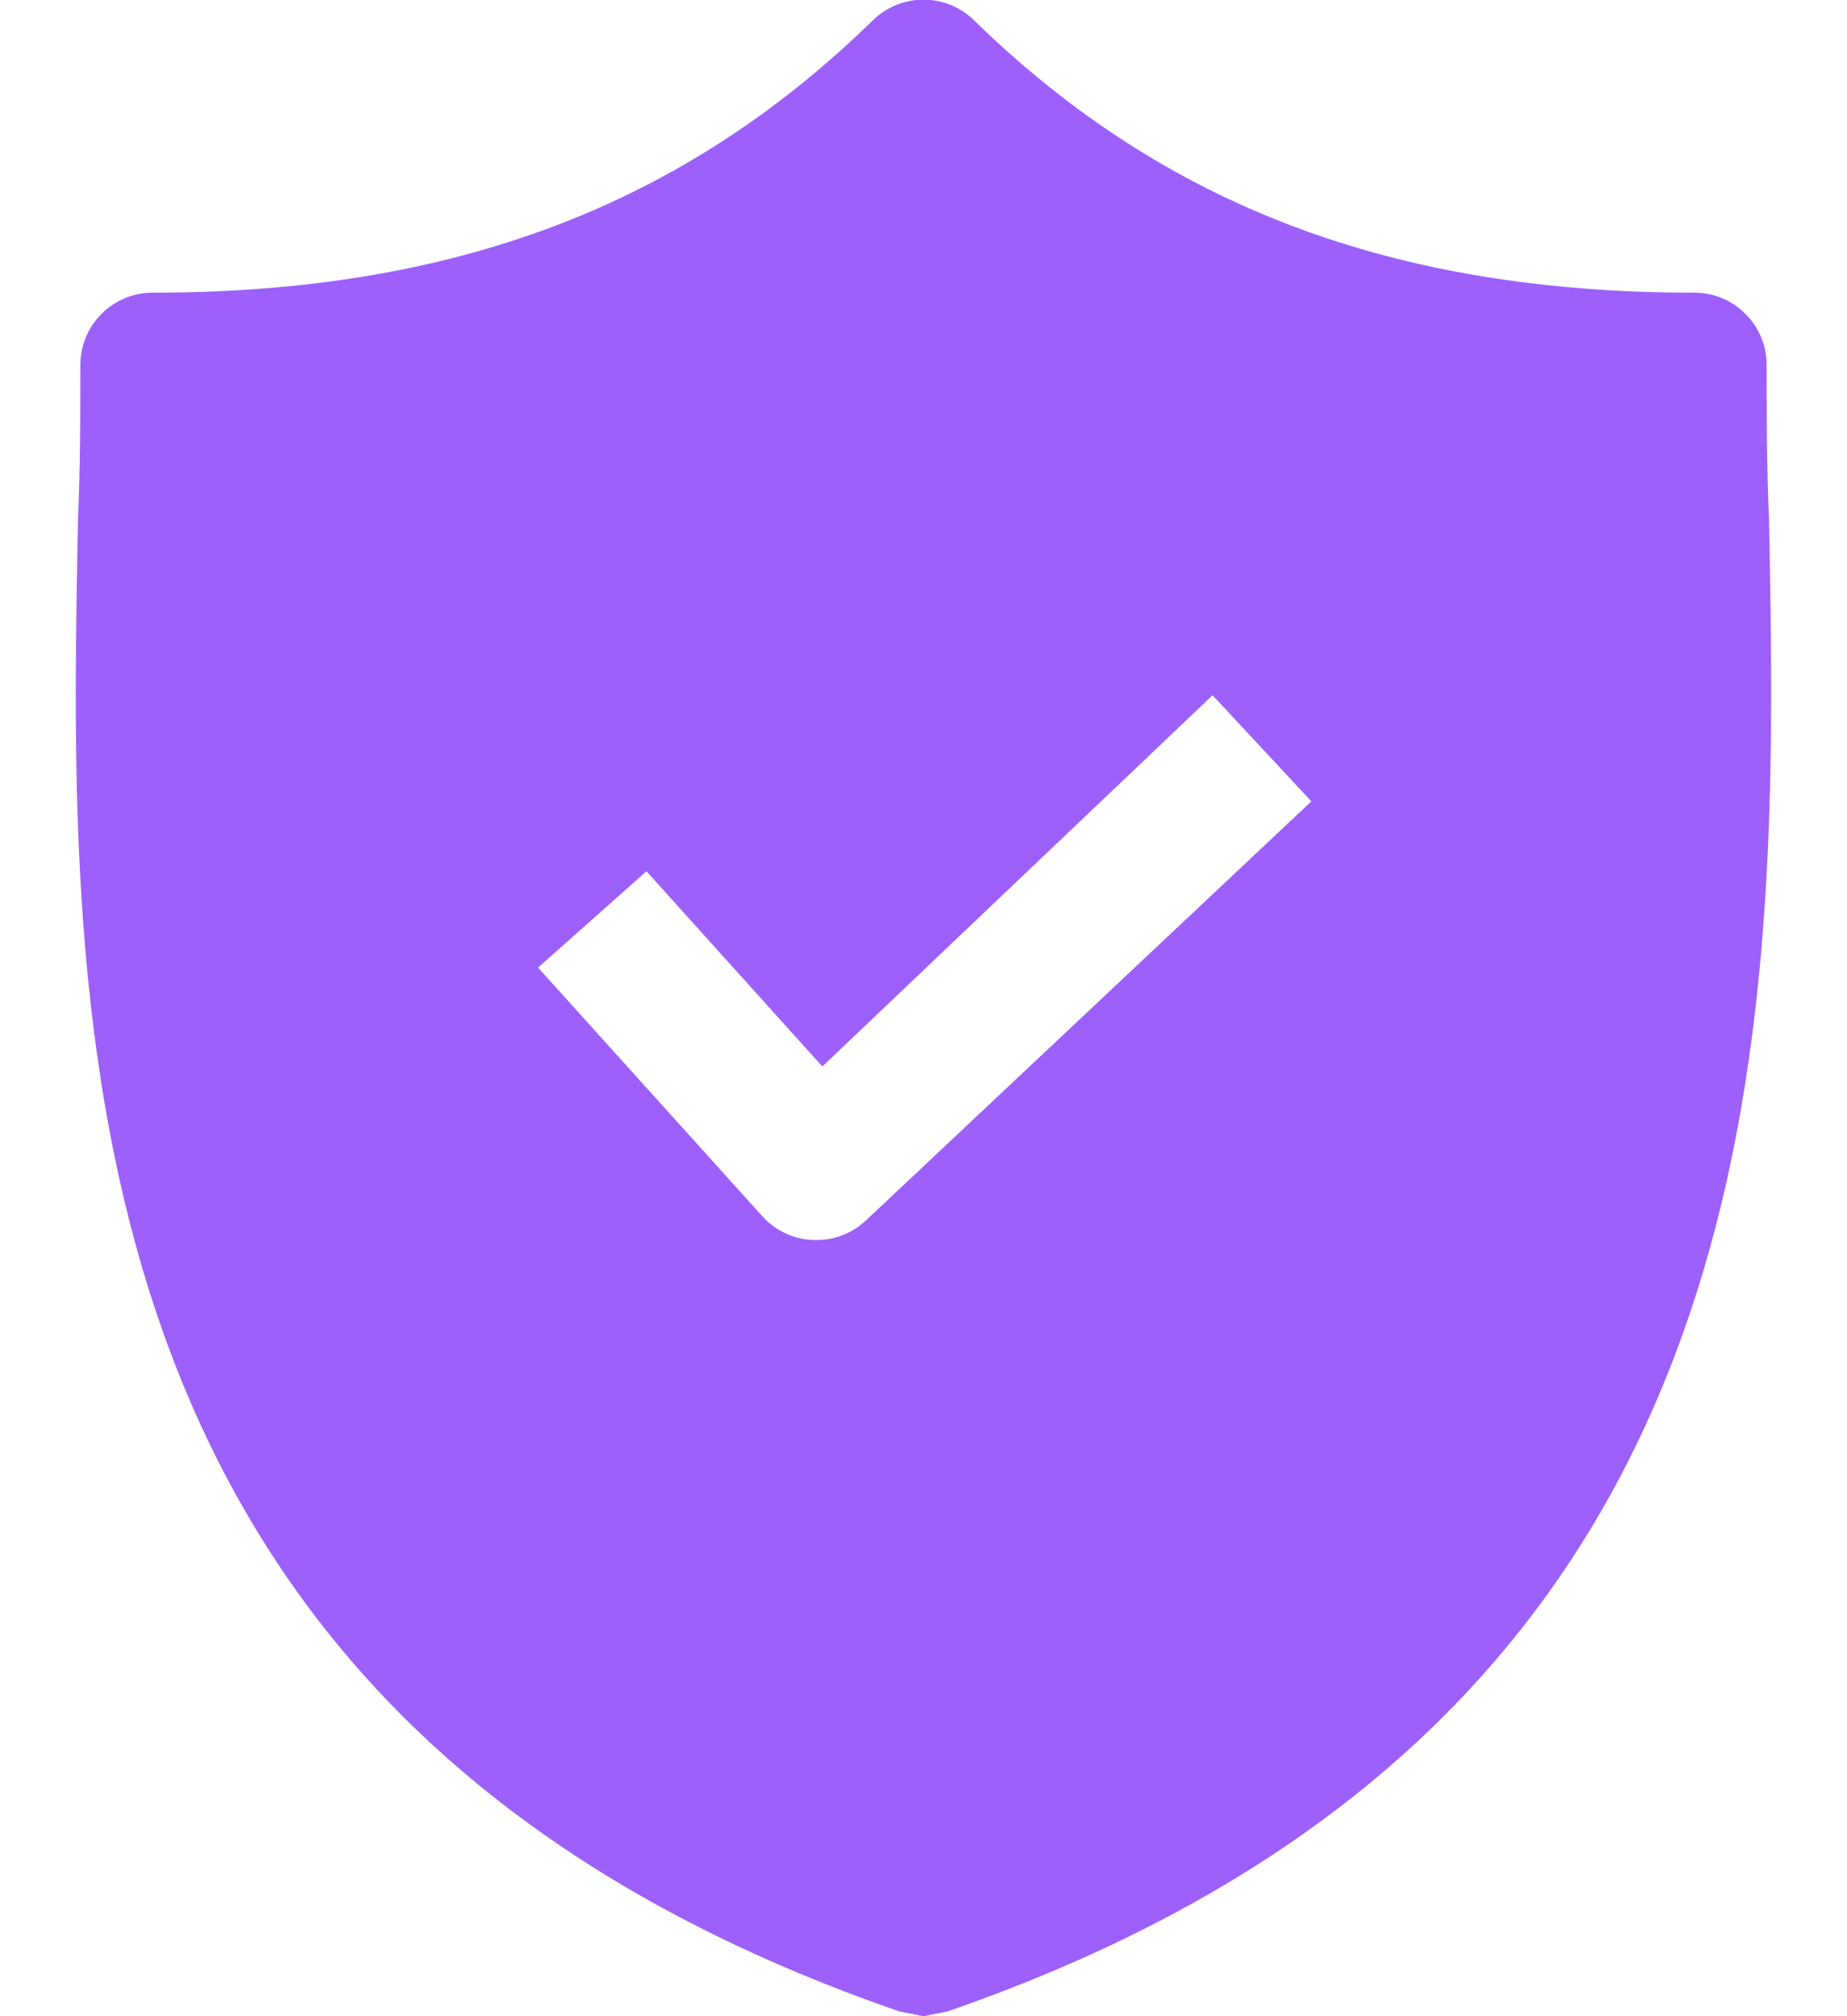 <svg width="22" height="24" viewBox="0 0 22 24" fill="none" xmlns="http://www.w3.org/2000/svg">
<path d="M21.071 6.182C21.043 5.55 21.043 4.948 21.043 4.345C21.043 3.87 20.657 3.484 20.182 3.484C16.595 3.484 13.869 2.452 11.602 0.242C11.268 -0.086 10.732 -0.086 10.397 0.242C8.131 2.452 5.405 3.484 1.818 3.484C1.343 3.484 0.957 3.87 0.957 4.345C0.957 4.948 0.957 5.55 0.929 6.182C0.814 12.207 0.642 20.471 10.713 23.943L11 24L11.287 23.943C21.329 20.471 21.186 12.236 21.071 6.182ZM10.311 14.531C10.148 14.683 9.932 14.765 9.709 14.761H9.68C9.449 14.75 9.232 14.647 9.077 14.474L6.409 11.518L7.7 10.371L9.795 12.695L14.443 8.276L15.62 9.539L10.311 14.531Z" fill="#9D60FB"/>
</svg>
